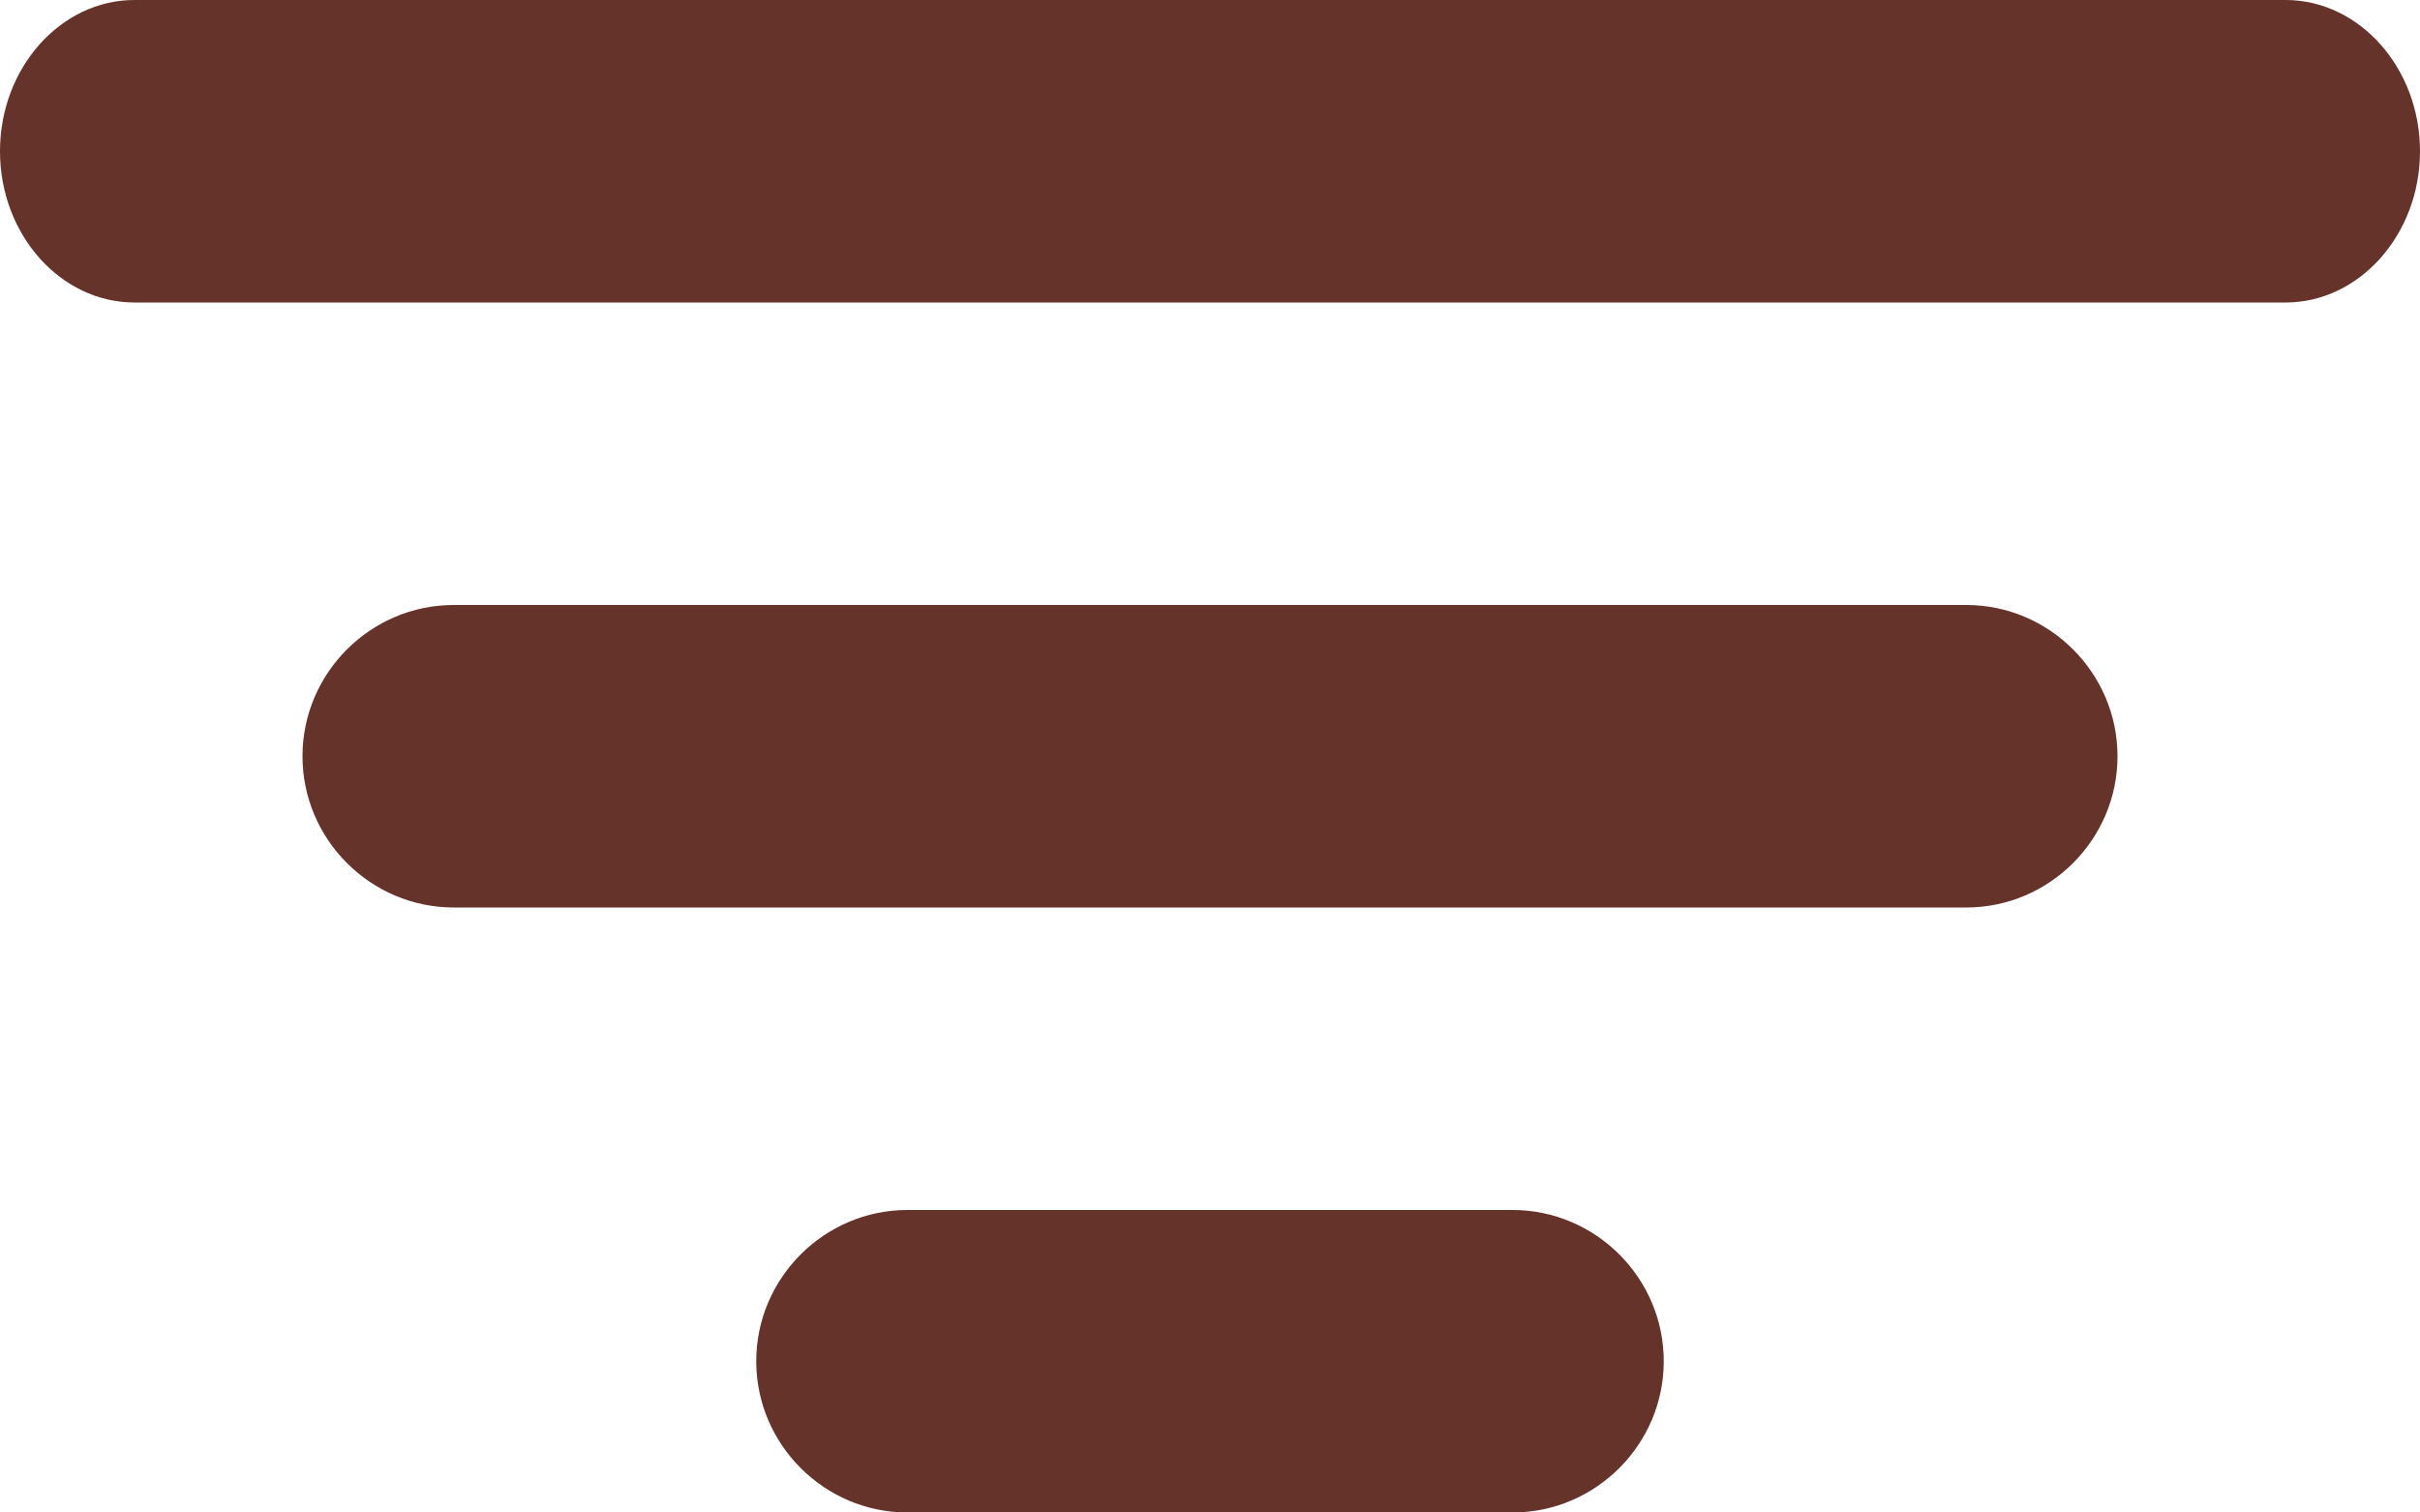 <svg width="16" height="10" viewBox="0 0 16 10" fill="none" xmlns="http://www.w3.org/2000/svg">
<path fill-rule="evenodd" clip-rule="evenodd" d="M0 1C0 1.55 0.4 2 0.889 2H15.111C15.6 2 16 1.55 16 1C16 0.45 15.6 0 15.111 0H0.889C0.4 0 0 0.45 0 1ZM6 10H10C10.55 10 11 9.55 11 9C11 8.45 10.55 8 10 8H6C5.45 8 5 8.45 5 9C5 9.55 5.45 10 6 10ZM13 6H3C2.45 6 2 5.55 2 5C2 4.45 2.45 4 3 4H13C13.55 4 14 4.45 14 5C14 5.55 13.55 6 13 6Z" fill="#66332B"/>
</svg>
